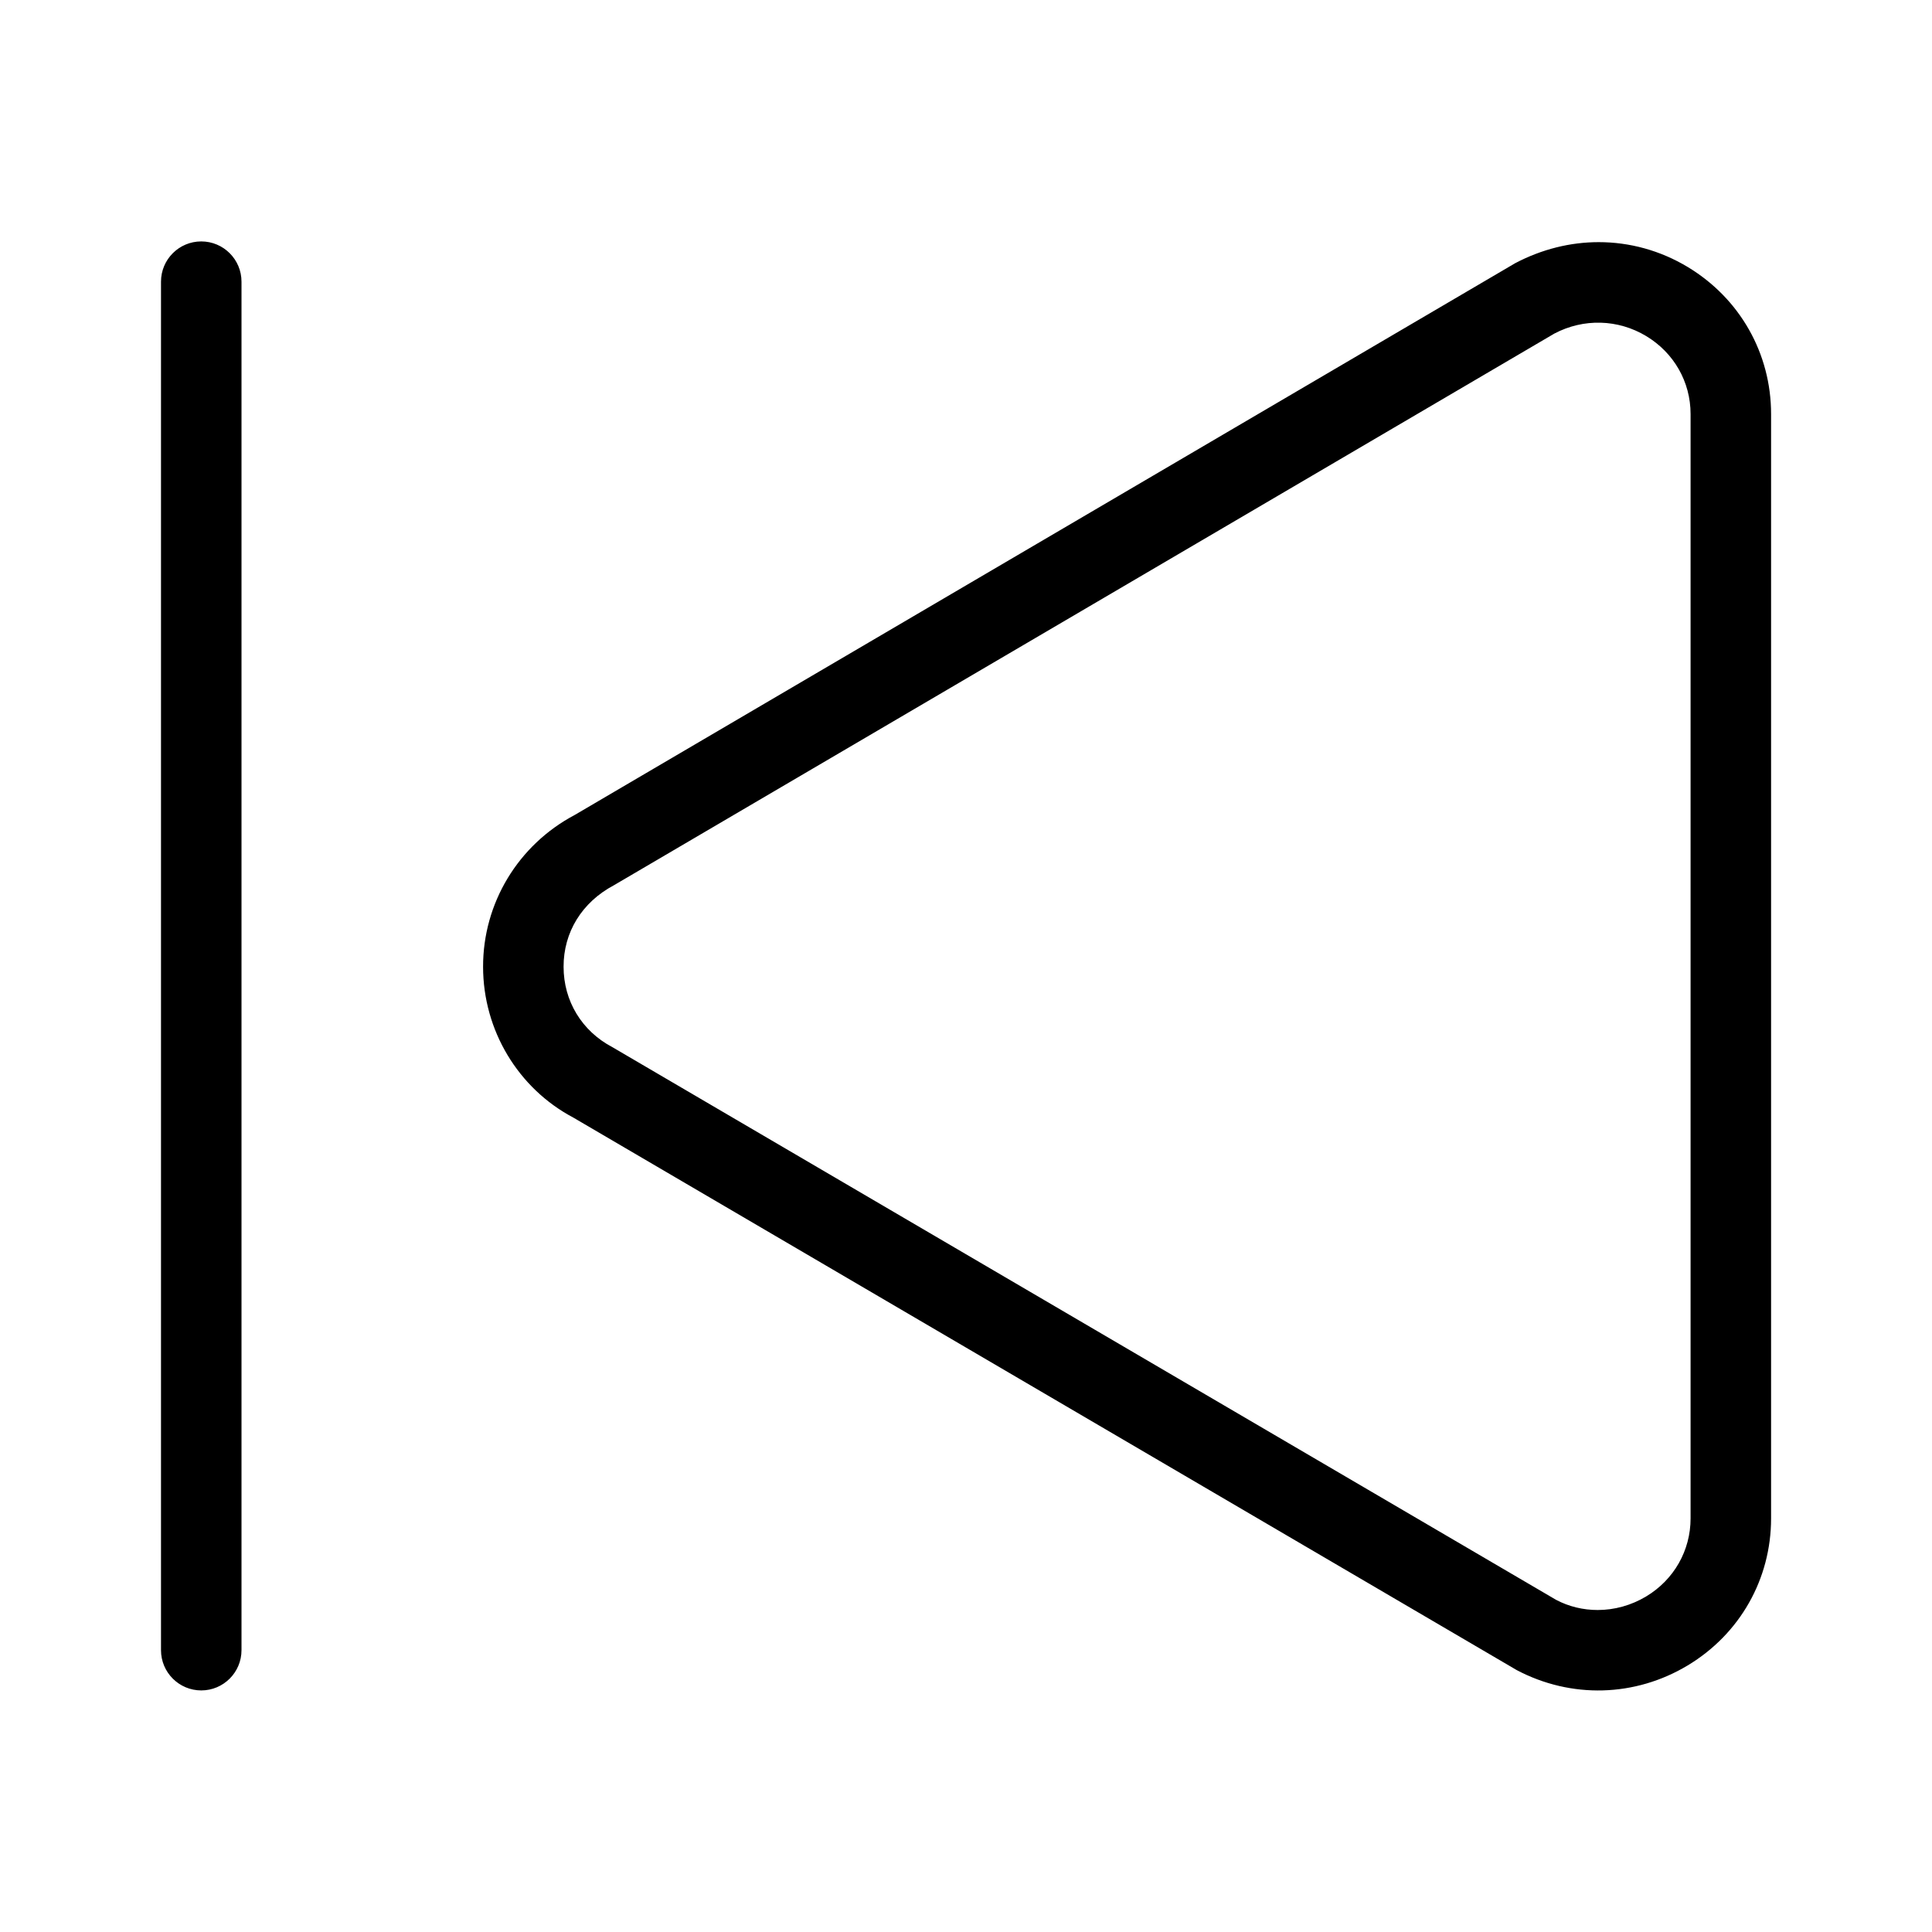 <svg width="24" height="24" viewBox="0 0 24 24" xmlns="http://www.w3.org/2000/svg"><title>video-controls/skip-bw_24</title><path d="M7.12 13.882c-.683-.362-1.119-1.083-1.119-1.873-.001-.791.436-1.513 1.138-1.885l11.684-6.855c.331-.174.685-.261 1.036-.261.384 0 .765.103 1.107.309.648.391 1.035 1.074 1.035 1.826l0 13.719c0 .753-.387 1.436-1.035 1.826-.655.394-1.449.415-2.124.059l-11.722-6.865zm.506-2.885c-.399.212-.626.586-.625 1.012 0 .425.226.799.606.999l11.722 6.865c.16.085.338.127.518.127.206 0 .415-.056.603-.169.344-.207.551-.569.551-.969l0-13.719c0-.399-.207-.761-.551-.968-.35-.211-.778-.222-1.14-.032l-11.684 6.854zM2.5 20.999c-.276 0-.5-.224-.5-.5l0-17c0-.276.224-.5.5-.5.276 0 .5.224.5.5l0 17c0 .276-.224.5-.5.5z" fill="#000" fill-rule="evenodd"/></svg>